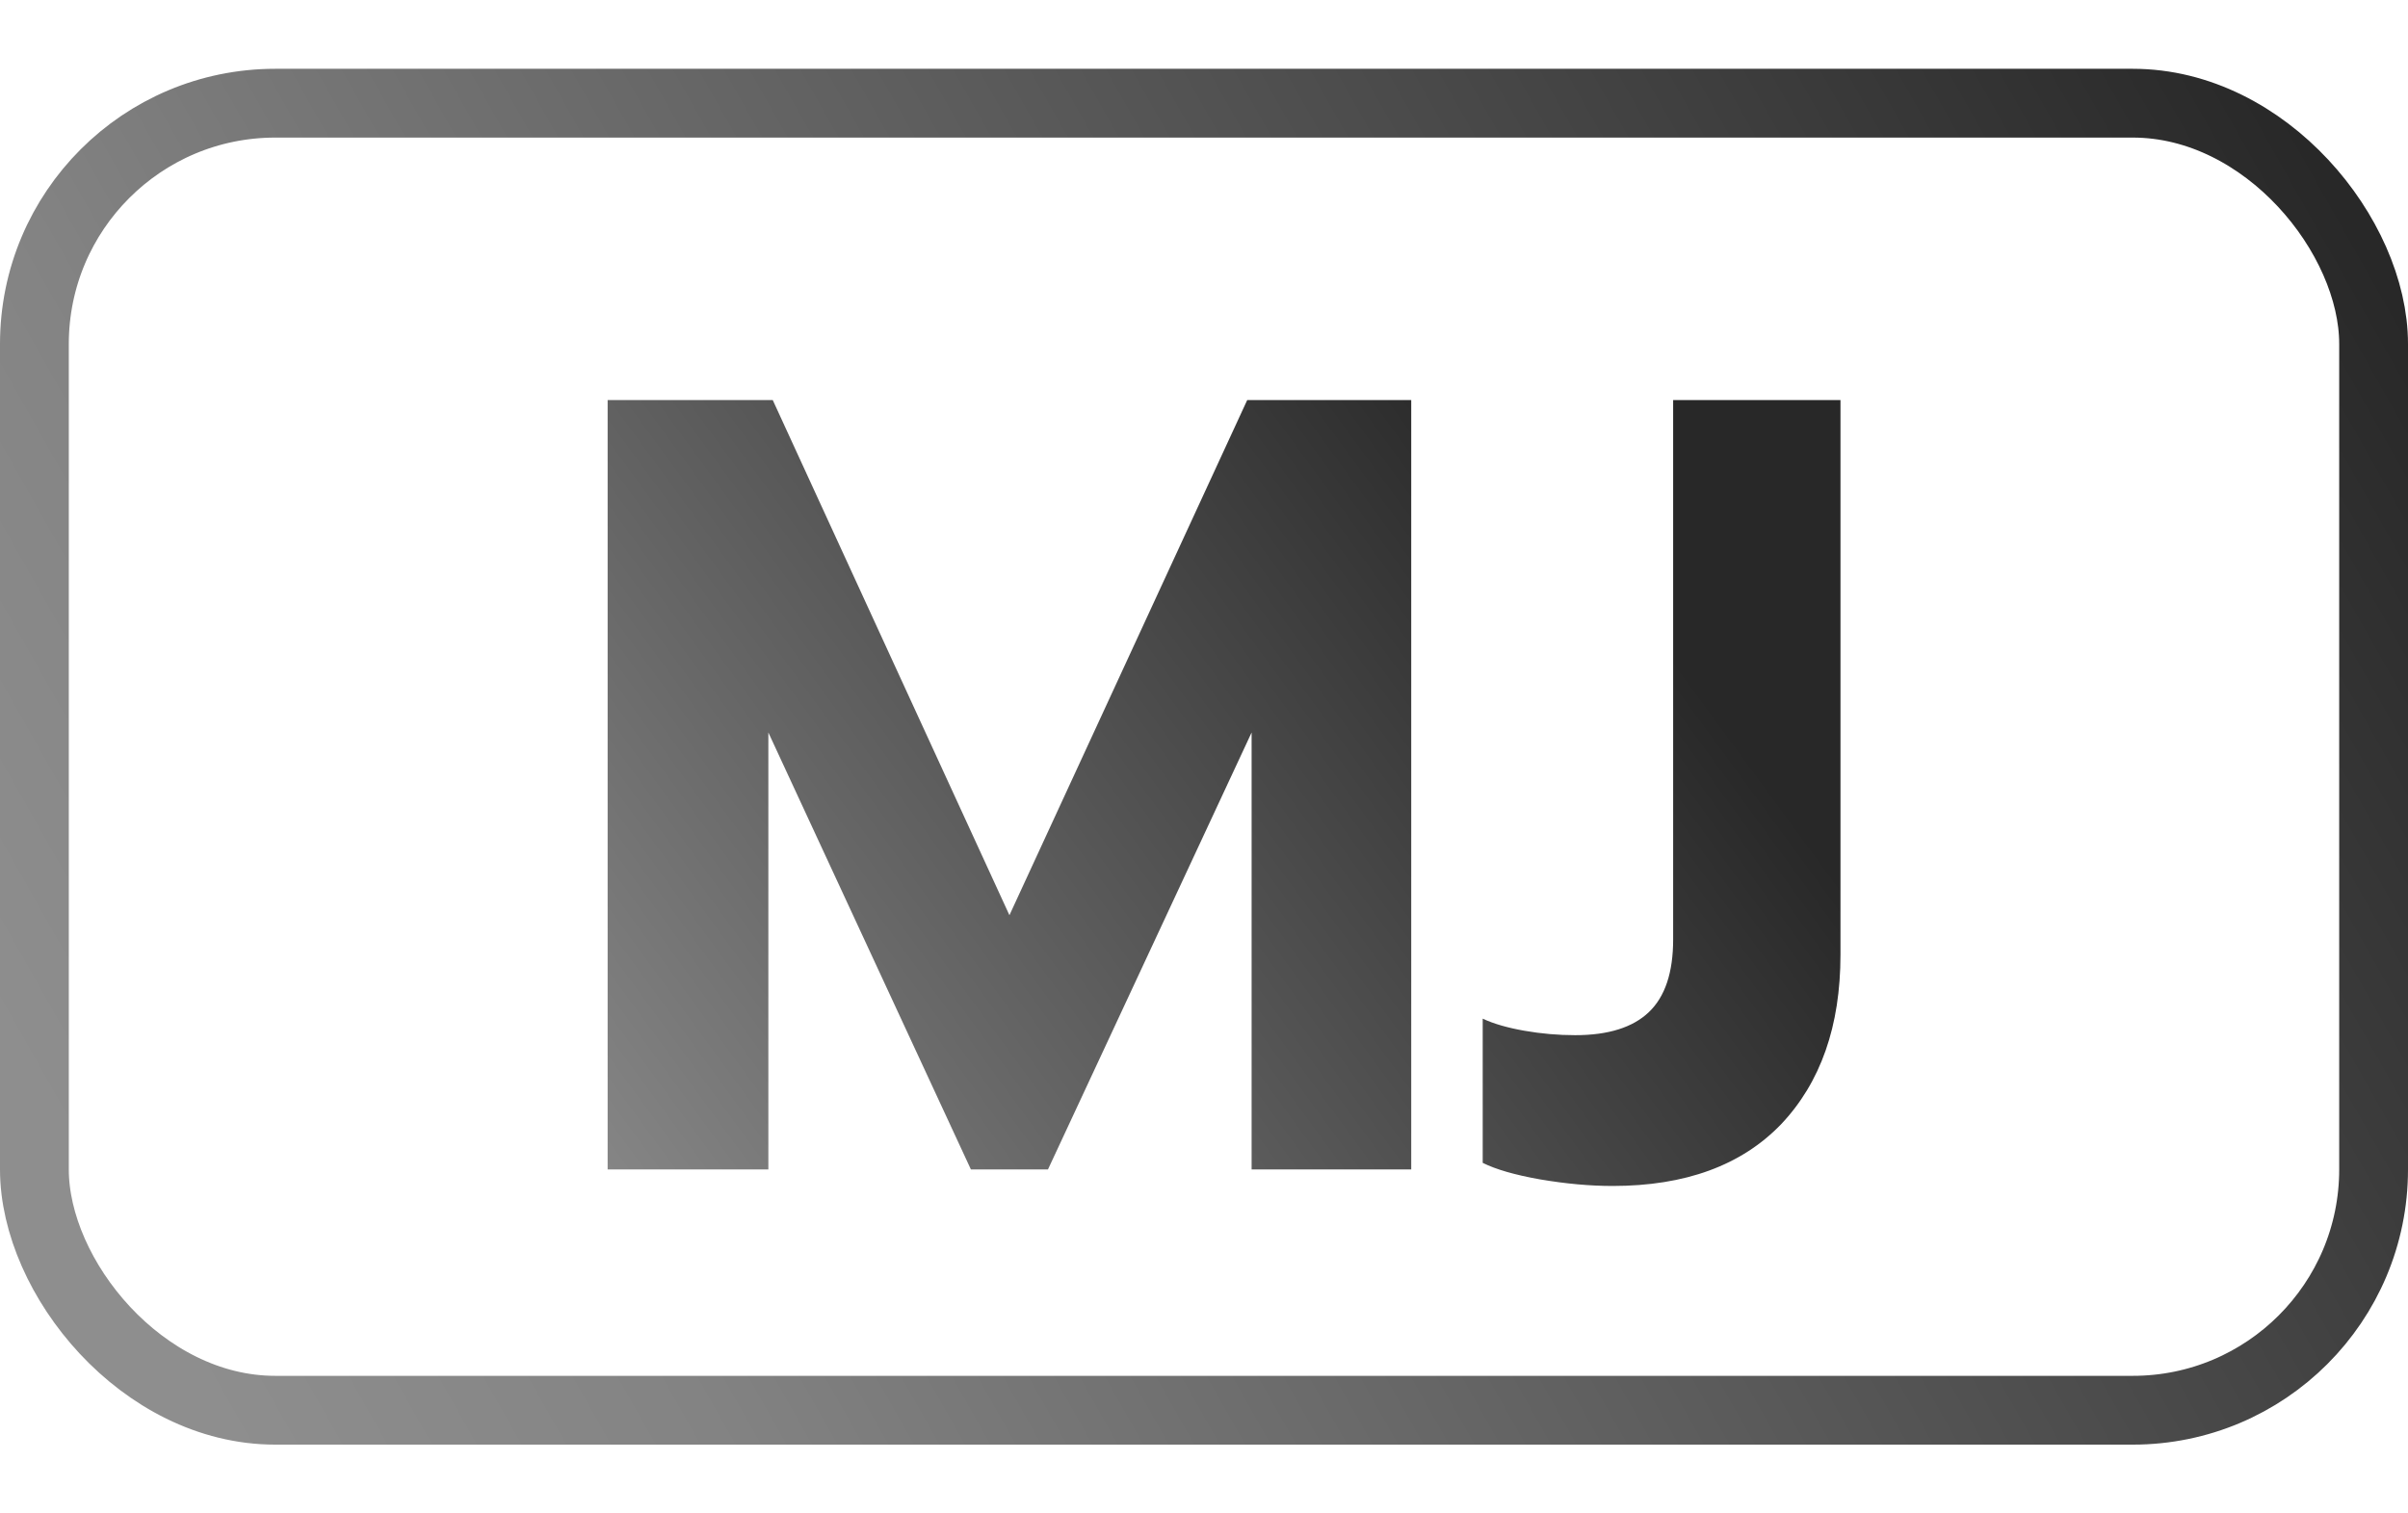 <svg width="35" height="22" viewBox="0 0 35 22" fill="none" xmlns="http://www.w3.org/2000/svg">
<rect x="0.5" y="1.5" width="34" height="19" rx="3.5" stroke="url(#paint0_linear_16_45)"/>
<path d="M8.832 5.816H11.232L14.672 13.304L18.128 5.816H20.512V17H18.192V10.648L15.232 17H14.112L11.168 10.648V17H8.832V5.816ZM23.439 17.24C23.109 17.24 22.757 17.208 22.383 17.144C22.021 17.08 21.743 17 21.551 16.904V14.808C21.711 14.883 21.914 14.941 22.159 14.984C22.405 15.027 22.65 15.048 22.895 15.048C23.375 15.048 23.733 14.936 23.967 14.712C24.202 14.488 24.319 14.136 24.319 13.656V5.816H26.751V13.88C26.751 14.915 26.463 15.736 25.887 16.344C25.311 16.941 24.495 17.24 23.439 17.24Z" fill="url(#paint1_linear_16_45)"/>
<defs>
<linearGradient id="paint0_linear_16_45" x1="33.5" y1="2" x2="2.5" y2="19.5" gradientUnits="userSpaceOnUse">
<stop stop-color="#282828"/>
<stop offset="0.825" stop-color="#838383"/>
<stop offset="1" stop-color="#8E8E8E"/>
</linearGradient>
<linearGradient id="paint1_linear_16_45" x1="22.5" y1="7" x2="7.5" y2="18" gradientUnits="userSpaceOnUse">
<stop stop-color="#282828"/>
<stop offset="1" stop-color="#8E8E8E"/>
</linearGradient>
</defs>
</svg>

